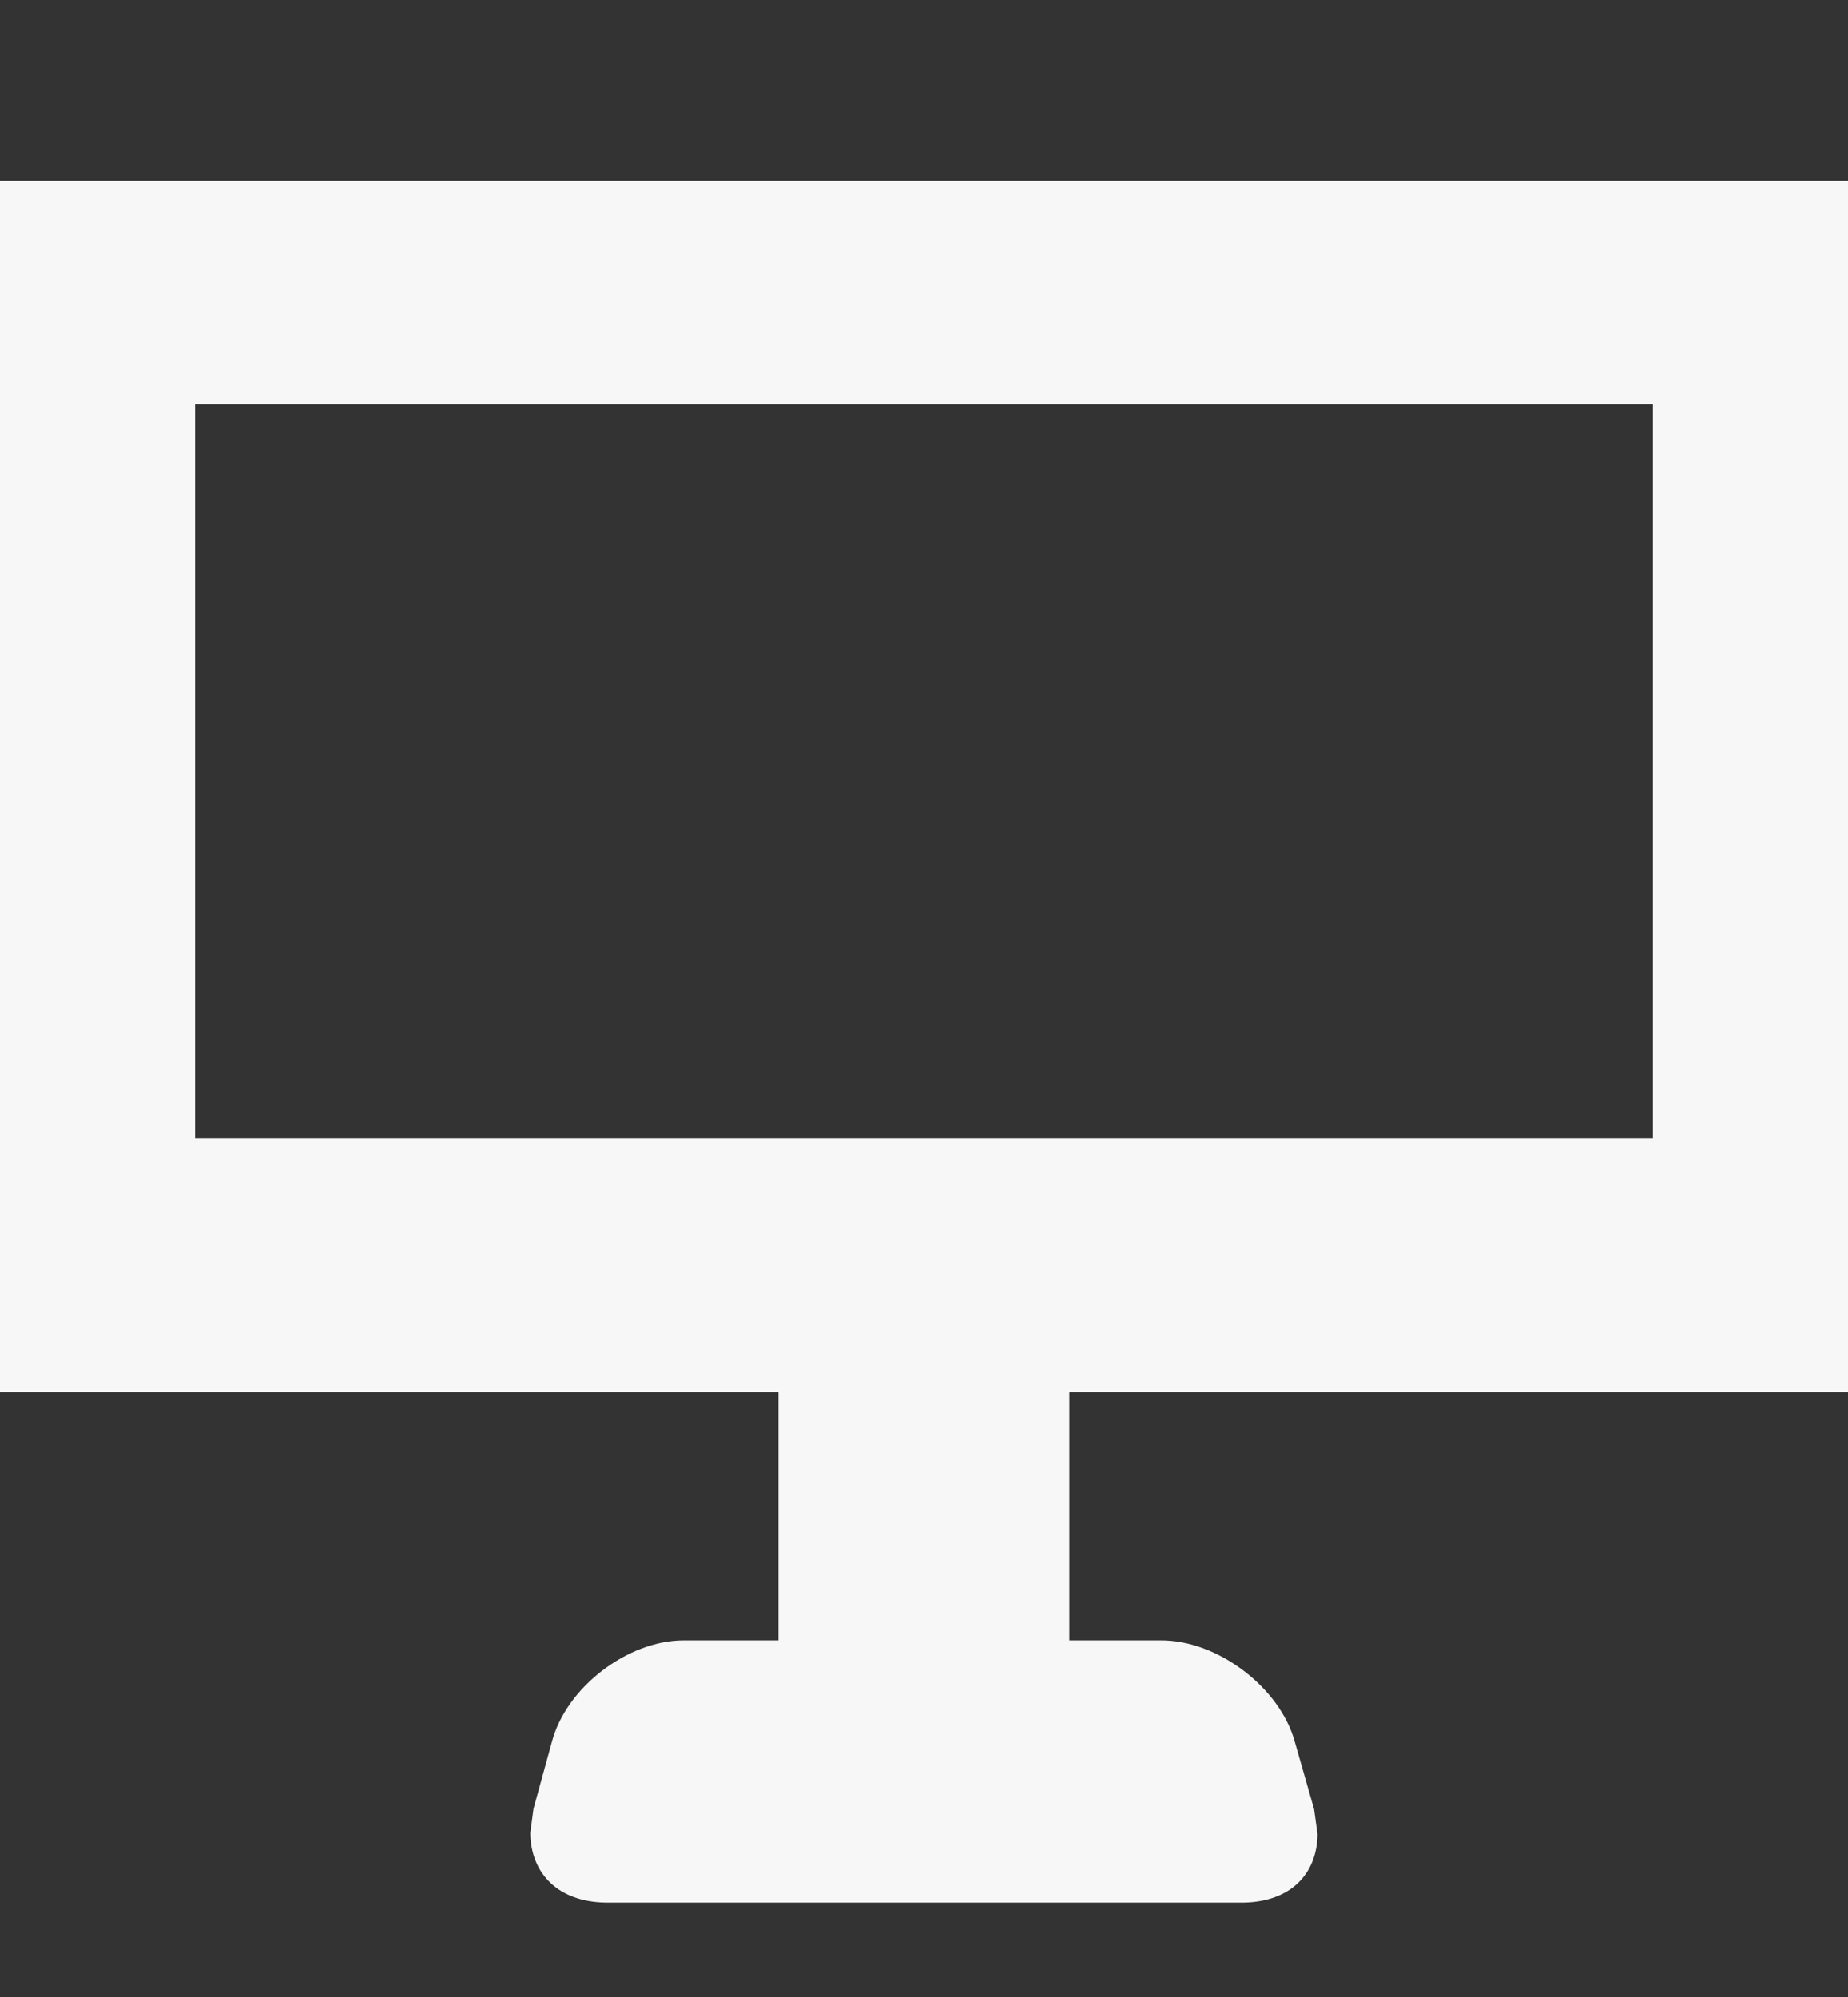 <?xml version="1.0" encoding="utf-8"?>
<!-- Generator: Adobe Illustrator 24.2.1, SVG Export Plug-In . SVG Version: 6.00 Build 0)  -->
<svg version="1.1" xmlns="http://www.w3.org/2000/svg" xmlns:xlink="http://www.w3.org/1999/xlink" x="0px" y="0px"
	 viewBox="0 0 96.71 104.53" style="enable-background:new 0 0 96.71 104.53;" xml:space="preserve">
<rect x="0" y="0" width="96.71" height="104.53" fill="#333333" stroke="none"/>
<style type="text/css">
	.st0{fill:#008186;}
	.st1{fill:#00D6D4;}
	.st2{opacity:0.2;clip-path:url(#SVGID_14_);fill:none;stroke:#A3A3A3;stroke-width:25;stroke-miterlimit:10;}
	.st3{opacity:0.2;clip-path:url(#SVGID_14_);fill:#A3A3A3;}
	.st4{opacity:0.2;clip-path:url(#SVGID_14_);}
	.st5{fill-rule:evenodd;clip-rule:evenodd;fill:#797979;}
	.st6{fill-rule:evenodd;clip-rule:evenodd;fill:#FFFFFF;}
	.st7{fill-rule:evenodd;clip-rule:evenodd;fill:#6C6C6C;}
	.st8{fill-rule:evenodd;clip-rule:evenodd;fill:#9F9F9F;}
	.st9{fill-rule:evenodd;clip-rule:evenodd;fill:#4B4B4B;}
	.st10{fill-rule:evenodd;clip-rule:evenodd;fill:#848484;}
	.st11{fill-rule:evenodd;clip-rule:evenodd;fill:#EAEAEA;}
	.st12{fill-rule:evenodd;clip-rule:evenodd;fill:#CBCBCB;}
	.st13{fill:#676767;}
	.st14{opacity:0.05;clip-path:url(#SVGID_14_);}
	.st15{fill:#FFFFFF;}
	.st16{clip-path:url(#SVGID_16_);}
	.st17{clip-path:url(#SVGID_18_);}
	.st18{fill:#898989;}
	.st19{fill:#F7F7F7;}
	.st20{fill:none;stroke:#00CFD2;stroke-width:2;stroke-miterlimit:10;}
	.st21{fill:#003956;}
	.st22{fill:#F6F4F2;}
	.st23{opacity:0.13;fill:none;stroke:#00D1BB;stroke-miterlimit:10;}
	.st24{fill:#BF7F47;}
	.st25{fill:#9C5397;}
	.st26{fill:#1D3D48;}
	.st27{fill:#FFB949;}
	.st28{fill:#CD7C58;}
	.st29{fill:#13889D;}
	.st30{fill:#EA9E36;}
	.st31{fill:#62382F;}
	.st32{fill:#008891;}
	.st33{fill:#3F221D;}
	.st34{fill:#002533;}
	.st35{fill:#B56E52;}
	.st36{fill:#86A436;}
	.st37{fill:#FF5F6D;}
	.st38{fill:#1A1718;}
	.st39{fill:#753815;}
	.st40{clip-path:url(#SVGID_20_);}
	.st41{fill:#00CD6C;}
	.st42{fill:none;stroke:#FFFFFF;stroke-width:1.031;stroke-miterlimit:10;}
	.st43{fill:none;stroke:#F1D097;stroke-width:1.031;stroke-miterlimit:10;}
	.st44{fill:none;stroke:#00AD9A;stroke-miterlimit:10;}
	.st45{fill:none;stroke:#4A2519;stroke-miterlimit:10;}
	.st46{fill:none;stroke:#4A2519;stroke-width:1.158;stroke-miterlimit:10;}
	.st47{fill:#FF7802;}
	.st48{fill:none;stroke:#4A2519;stroke-width:1.031;stroke-miterlimit:10;}
	.st49{fill:#CB805F;stroke:#4A2519;stroke-width:1.031;stroke-miterlimit:10;}
	.st50{fill:none;stroke:#FF7802;stroke-width:3;stroke-miterlimit:10;}
	.st51{fill:none;}
	.st52{fill:none;stroke:#FFFFFF;stroke-miterlimit:10;}
	.st53{fill:none;stroke:#FF7802;stroke-width:2;stroke-miterlimit:10;}
	.st54{fill:none;stroke:#FF7802;stroke-width:2;stroke-miterlimit:10;stroke-dasharray:6.009,7.01;}
	.st55{fill:none;stroke:#FF7802;stroke-miterlimit:10;}
	.st56{fill:#FF760C;}
	.st57{fill:#1D1D1B;}
	.st58{fill:#E20613;}
	.st59{fill:#00465B;}
	.st60{fill:none;stroke:#F6F4F2;stroke-width:2;stroke-miterlimit:10;}
	.st61{fill:none;stroke:#4A2519;stroke-width:0.7;stroke-miterlimit:10;stroke-dasharray:6,7;}
	.st62{fill:#FF7700;}
	.st63{opacity:0.3;}
	.st64{fill:#686868;}
	.st65{fill:#939393;}
	.st66{fill:#838383;}
	.st67{fill:#A5A5A5;}
	.st68{fill:#E8E8E8;}
	.st69{fill:#FF7602;}
	.st70{fill:#3772BB;}
	.st71{clip-path:url(#SVGID_26_);}
	.st72{fill:#60CB86;}
	.st73{fill:none;stroke:#534741;stroke-miterlimit:10;}
	.st74{opacity:0.2;fill:#1B233C;enable-background:new    ;}
	.st75{clip-path:url(#SVGID_28_);}
	.st76{fill:#C1936A;}
	.st77{fill:#2D2100;}
	.st78{opacity:0.16;enable-background:new    ;}
	.st79{fill:#FFD297;}
	.st80{clip-path:url(#SVGID_30_);}
	.st81{clip-path:url(#SVGID_32_);}
	.st82{fill:url(#SVGID_33_);}
	.st83{clip-path:url(#SVGID_35_);}
	.st84{clip-path:url(#SVGID_37_);}
	.st85{fill:none;stroke:#FF7602;stroke-miterlimit:10;}
	.st86{opacity:0.2;}
	.st87{opacity:0.2;fill:#676767;}
	.st88{opacity:0.2;fill:none;stroke:#676767;stroke-width:3.07;stroke-miterlimit:10;}
	.st89{opacity:0.2;fill:#A3A3A3;}
	.st90{fill:#707070;}
	.st91{fill:#616161;}
	.st92{fill:#7F7F7F;}
	.st93{opacity:0.2;fill:none;stroke:#A3A3A3;stroke-width:25;stroke-miterlimit:10;}
	.st94{opacity:0.2;fill:#707070;}
	.st95{opacity:0.2;fill:#FFFFFF;}
	.st96{fill:#D0D0D0;}
	.st97{fill:#BFBFBF;}
	.st98{opacity:0.05;}
	.st99{fill:#9D9D9D;}
	.st100{fill:#858585;}
	.st101{fill:#8D8D8D;}
	.st102{opacity:0.2;clip-path:url(#SVGID_43_);fill:none;stroke:#A3A3A3;stroke-width:25;stroke-miterlimit:10;}
	.st103{opacity:0.2;clip-path:url(#SVGID_43_);fill:#A3A3A3;}
	.st104{opacity:0.2;clip-path:url(#SVGID_43_);}
	.st105{opacity:0.05;clip-path:url(#SVGID_43_);}
	.st106{clip-path:url(#SVGID_45_);}
	.st107{clip-path:url(#SVGID_47_);}
	.st108{fill:#FEFEFE;}
	.st109{fill:none;stroke:#00D6D4;stroke-miterlimit:10;}
	.st110{fill:#FF7802;stroke:#F6F4F2;stroke-width:5;stroke-miterlimit:10;}
	.st111{clip-path:url(#SVGID_49_);fill:#FF7802;}
	.st112{clip-path:url(#SVGID_49_);fill:#FF7802;stroke:#F6F4F2;stroke-width:5;stroke-miterlimit:10;}
	.st113{opacity:0.2;clip-path:url(#SVGID_51_);fill:none;stroke:#A3A3A3;stroke-width:25;stroke-miterlimit:10;}
	.st114{opacity:0.2;clip-path:url(#SVGID_51_);fill:#A3A3A3;}
	.st115{opacity:0.2;clip-path:url(#SVGID_51_);}
	.st116{opacity:0.05;clip-path:url(#SVGID_51_);}
</style>
<g id="BACKGROUND">
</g>
<g id="OBJECTS">
</g>
<g id="DESIGNED_BY_FREEPIK">
	<g>
		<path class="st19" d="M96.71,72.87V9.46H0v63.4h40.74v13h-4.9h-0.06c-2.94,0-6.16,2.47-6.9,5.32l-0.96,3.49l-0.17,1.27
			c0.03,2.13,1.47,3.61,3.96,3.64h33.37c2.44-0.04,3.84-1.48,3.87-3.57l-0.18-1.31l-1.01-3.53c-0.78-2.86-4.07-5.34-7.03-5.31h-4.77
			v-13H96.71z M10.21,59.59V21.16H86.5v38.43H10.21z"/>
	</g>
</g>
</svg>
